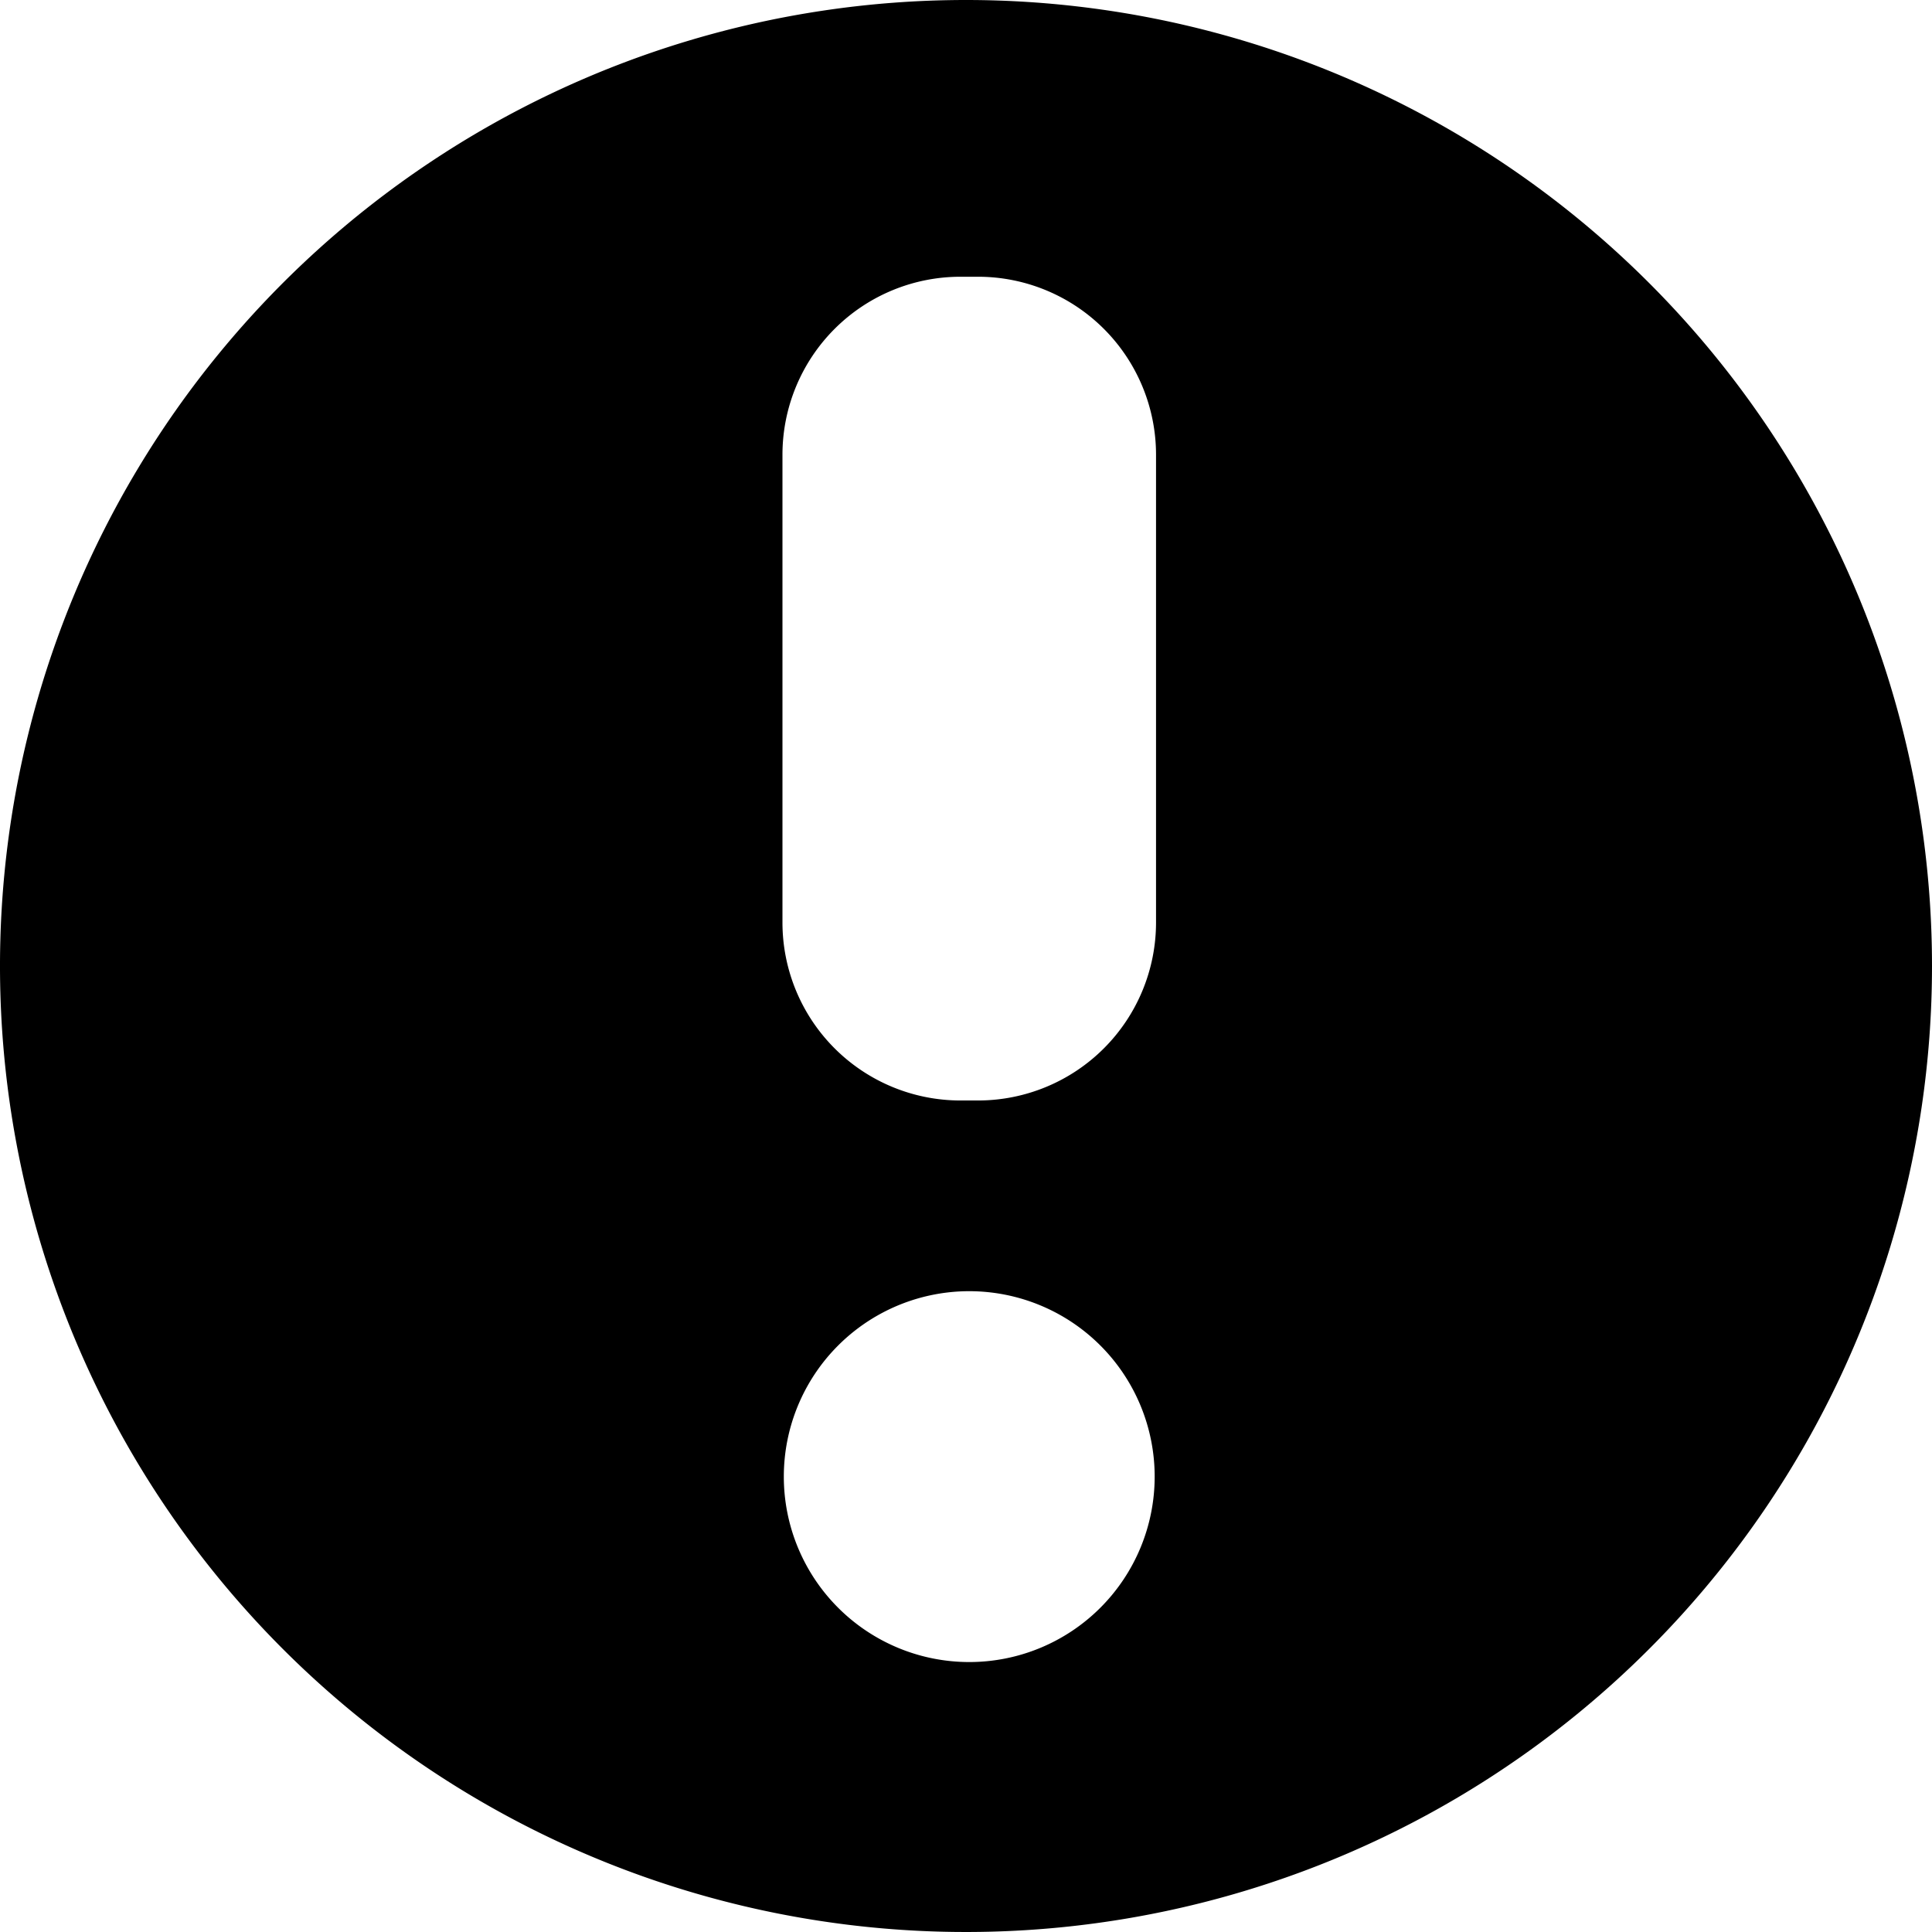 <svg xmlns="http://www.w3.org/2000/svg" viewBox="0 0 256 256">
  <path d="M128,0A128,128,0,1,0,256,128,128,128,0,0,0,128,0Zm.43,220.23A24.57,24.57,0,1,1,153,195.66,24.57,24.57,0,0,1,128.43,220.23Zm24.75-98a23.59,23.59,0,0,1-23.59,23.59h-2.32a23.59,23.59,0,0,1-23.59-23.59V60.26a23.59,23.59,0,0,1,23.59-23.59h2.32a23.59,23.59,0,0,1,23.59,23.59Z"/>
</svg>
